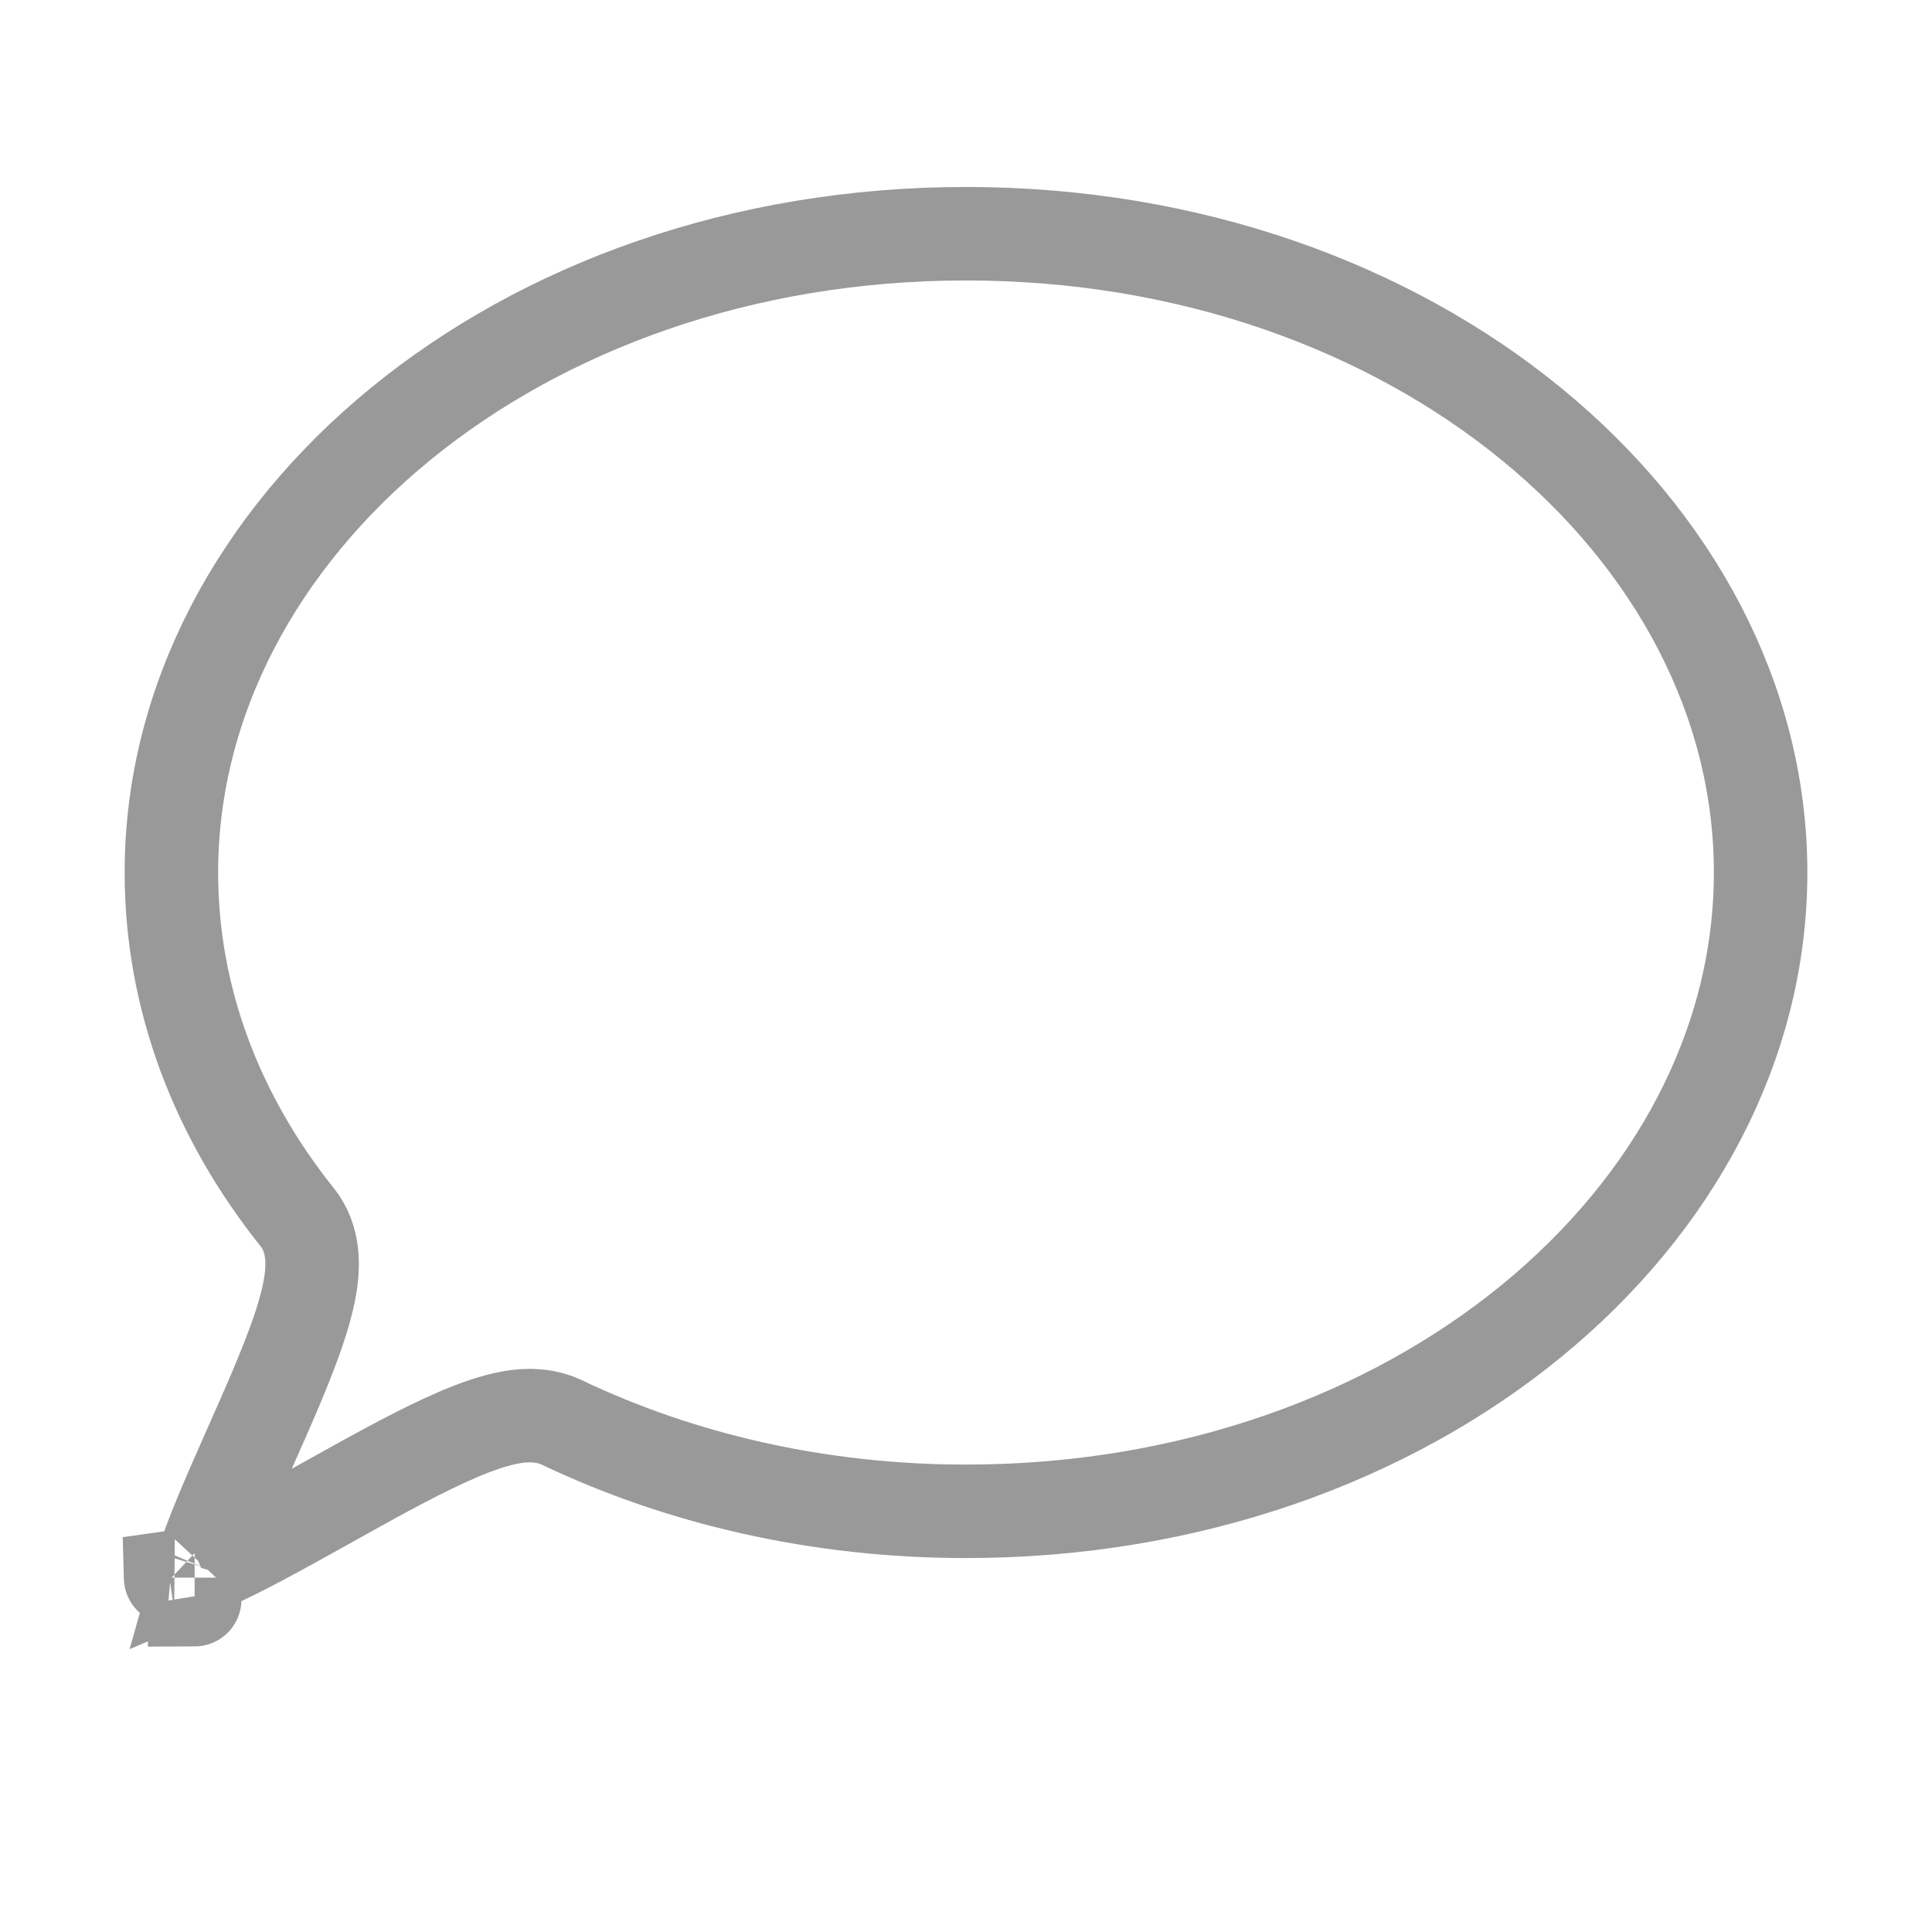 <svg width="31" height="31" viewBox="0 0 31 31" fill="none" xmlns="http://www.w3.org/2000/svg">
<path d="M28.25 14C28.25 19.525 22.692 24.25 15.5 24.25C13.126 24.25 10.909 23.727 9.013 22.823C8.645 22.648 8.246 22.723 8.014 22.783C7.738 22.853 7.437 22.974 7.139 23.111C6.568 23.373 5.897 23.748 5.26 24.104C5.232 24.119 5.204 24.135 5.175 24.151C4.495 24.53 3.861 24.881 3.353 25.105C3.309 25.125 3.267 25.142 3.227 25.159C3.229 25.152 3.231 25.145 3.234 25.138C3.385 24.653 3.656 24.031 3.956 23.354C3.977 23.307 3.998 23.259 4.019 23.211C4.291 22.599 4.578 21.952 4.767 21.408C4.868 21.116 4.955 20.814 4.991 20.54C5.02 20.313 5.048 19.88 4.769 19.531C3.483 17.924 2.75 16.025 2.75 14C2.75 8.475 8.307 3.75 15.5 3.75C22.692 3.75 28.25 8.475 28.25 14ZM2.719 25.314C2.719 25.314 2.726 25.313 2.737 25.314C2.724 25.315 2.719 25.315 2.719 25.314ZM3.122 25.657C3.124 25.666 3.124 25.671 3.123 25.671C3.123 25.671 3.123 25.667 3.122 25.657Z" stroke="#999999" stroke-width="1.5"/>
</svg>
